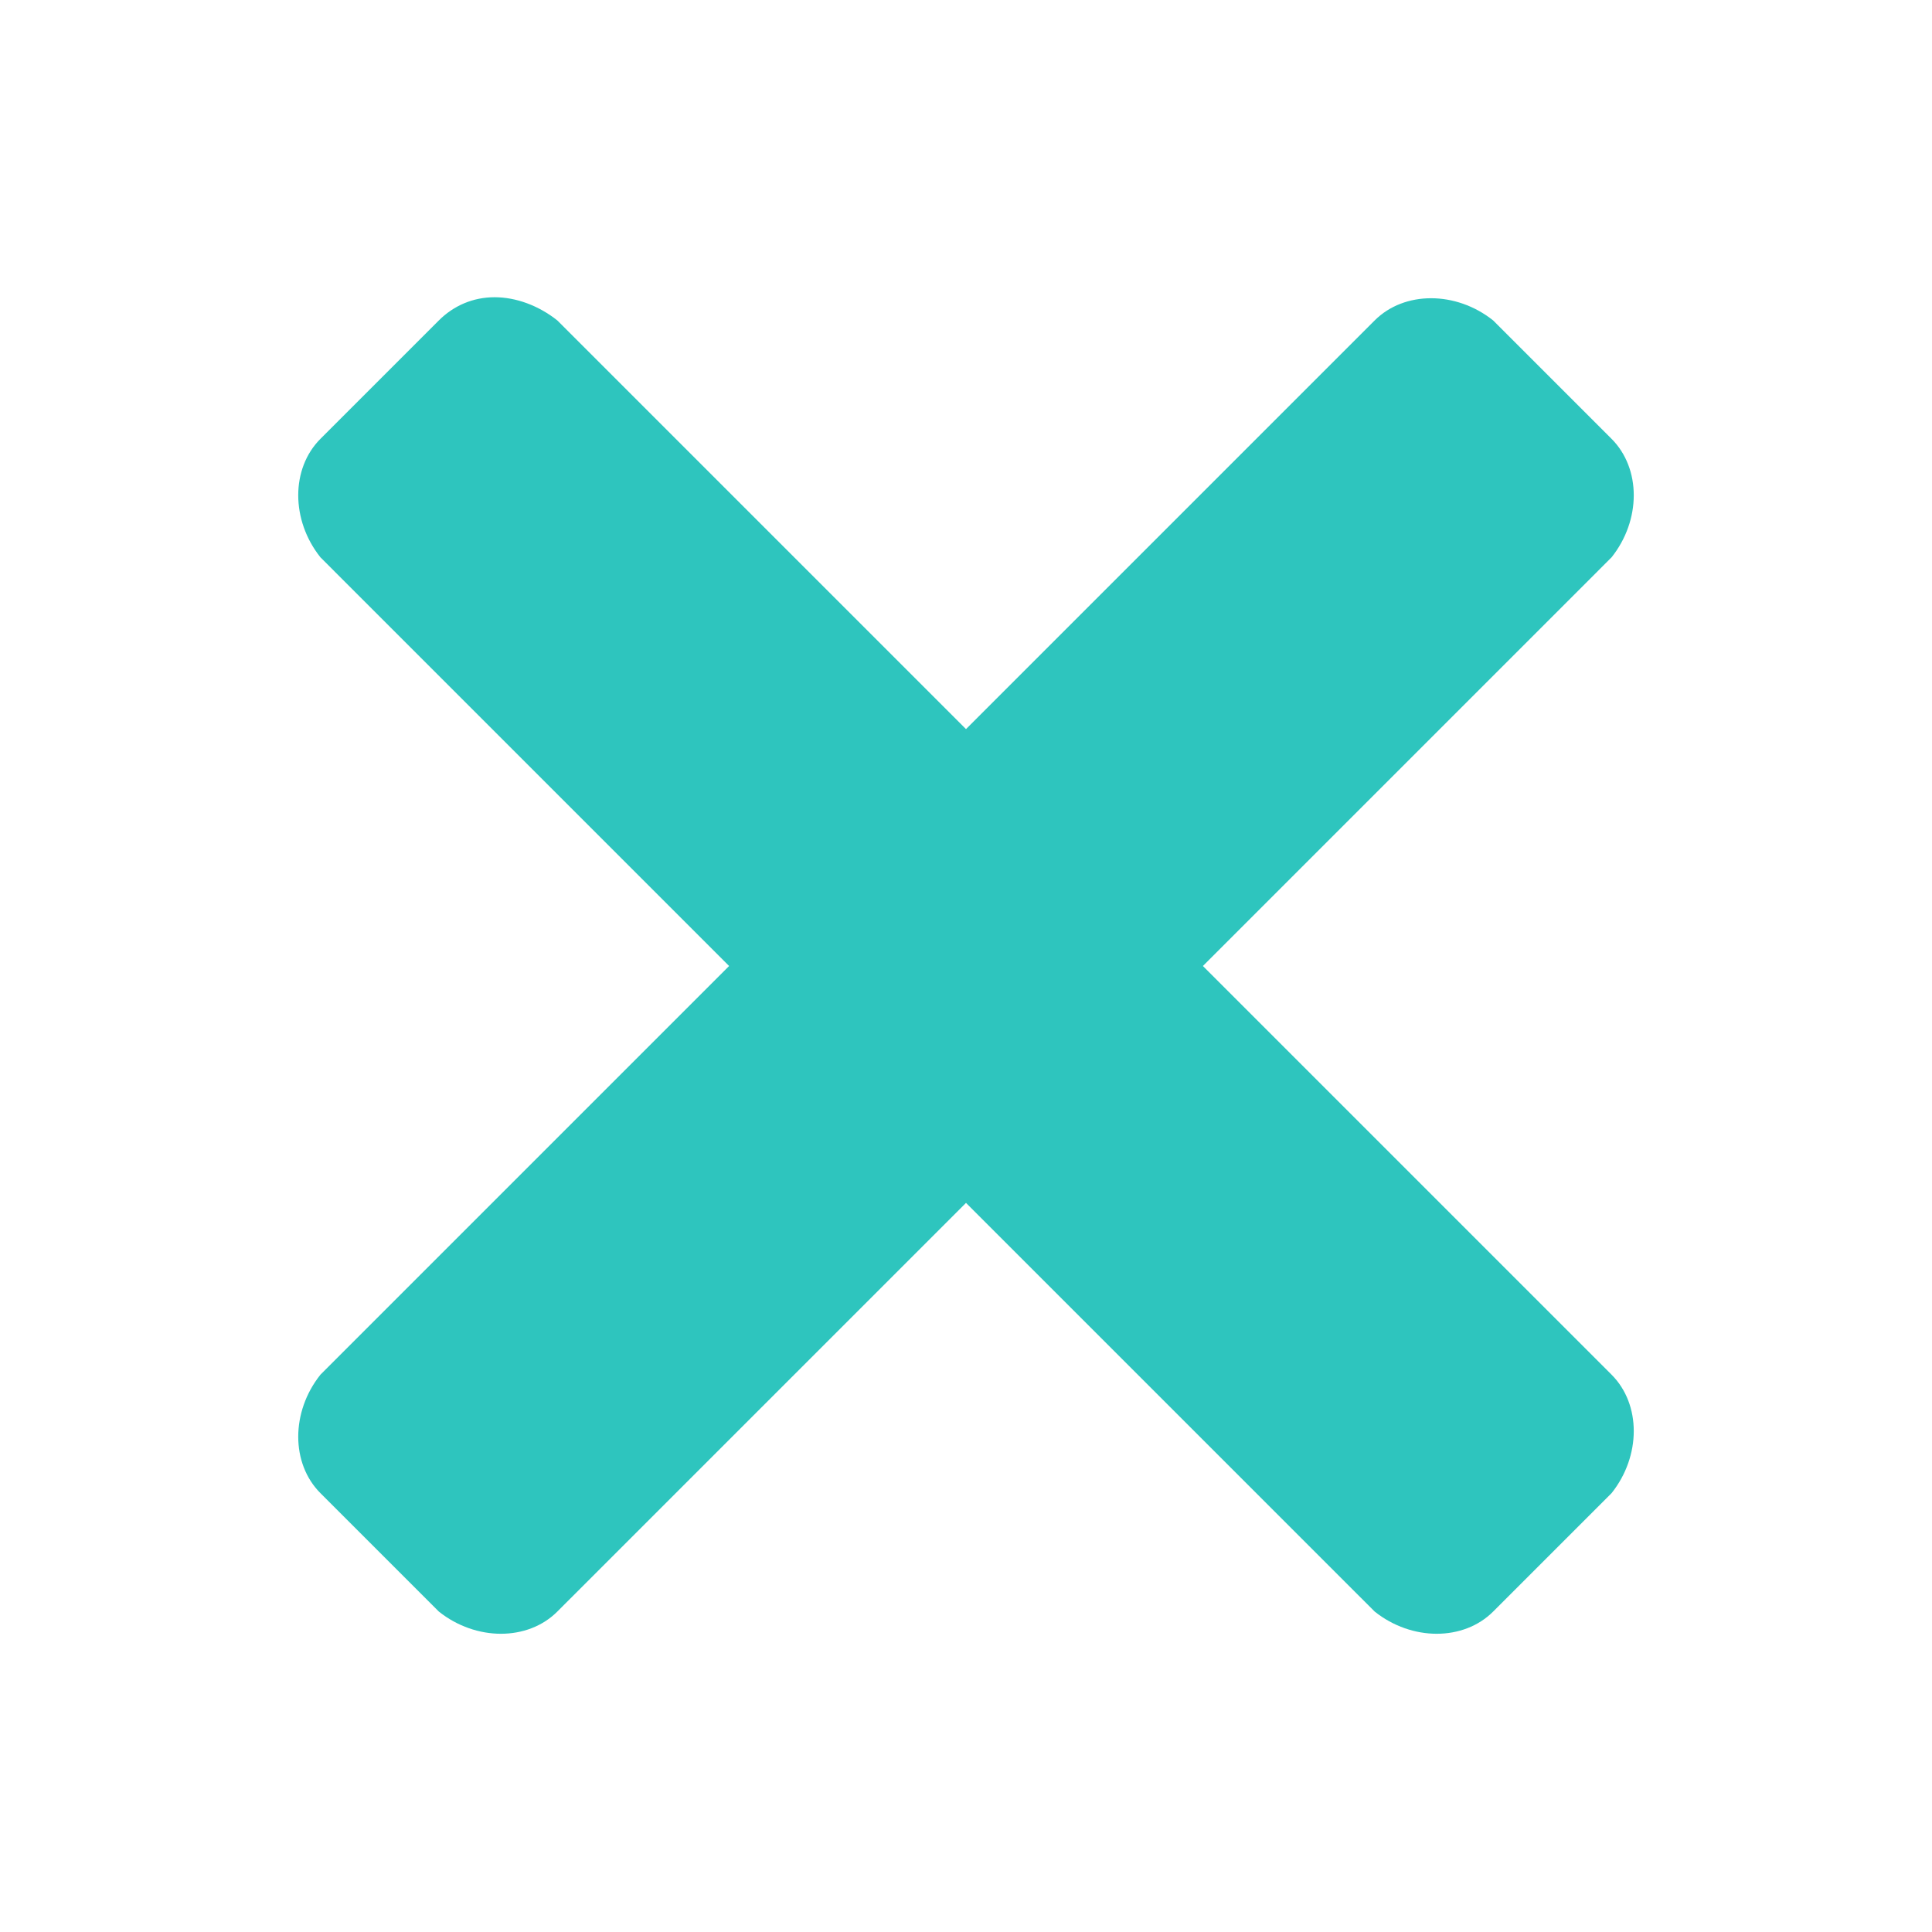 <svg xmlns="http://www.w3.org/2000/svg" viewBox="0 0 26 26">
  <path d="M6.656 4C6.367 4 6.105 4.113 5.906 4.312L4.312 5.906C3.914 6.305 3.914 7 4.312 7.5L9.812 13L4.312 18.5C3.914 19 3.914 19.695 4.312 20.094L5.906 21.688C6.406 22.086 7.102 22.086 7.5 21.688L13 16.188L18.5 21.688C19 22.086 19.695 22.086 20.094 21.688L21.688 20.094C22.086 19.594 22.086 18.898 21.688 18.5L16.188 13L21.688 7.5C22.086 7 22.086 6.305 21.688 5.906L20.094 4.312C19.594 3.914 18.898 3.914 18.5 4.312L13 9.812L7.5 4.312C7.25 4.113 6.945 4 6.656 4Z" fill="#2EC5BE" />
</svg>
